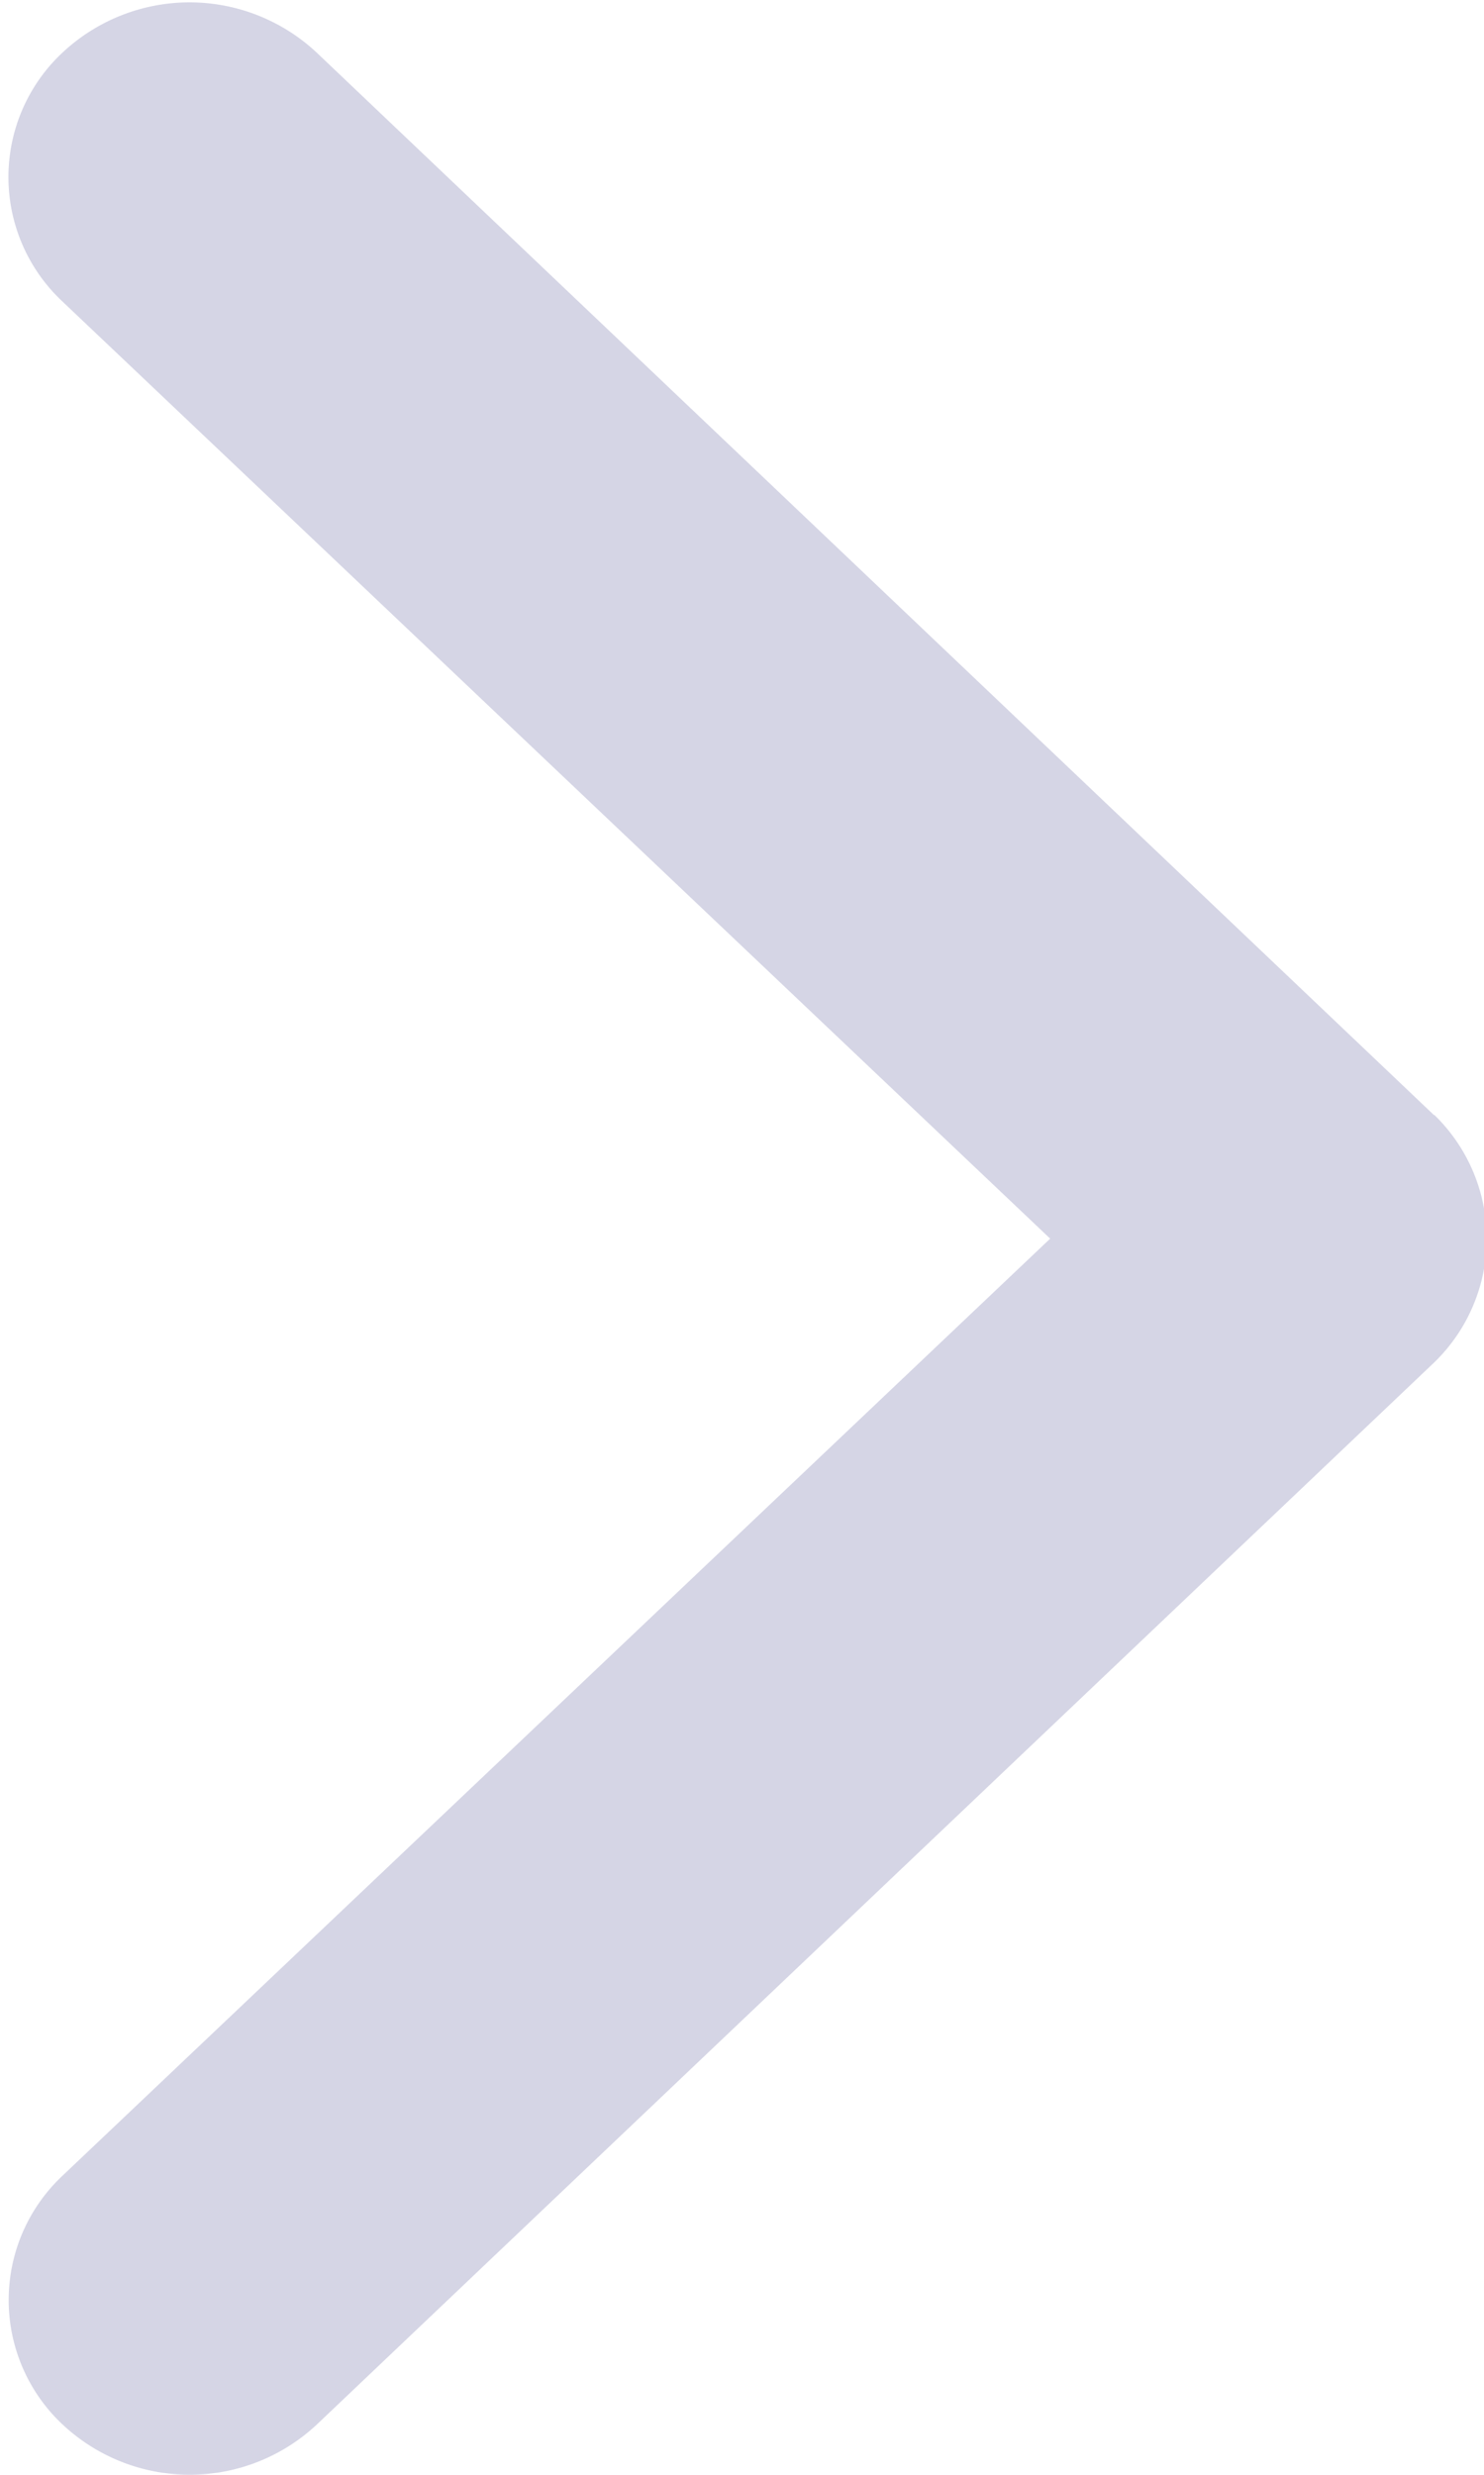 <svg xmlns="http://www.w3.org/2000/svg" width="6" height="10" viewBox="0 0 6 10"><g><g transform="rotate(-180 3 5)"><path fill="#d5d5e5" d="M.202 5.494l4.514 4.29a.752.752 0 0 0 1.035 0 .688.688 0 0 0 0-.999l-3.997-3.79 3.997-3.79a.689.689 0 0 0 0-.998.752.752 0 0 0-1.036 0L.201 4.495a.696.696 0 0 0 0 1z"/></g></g></svg>